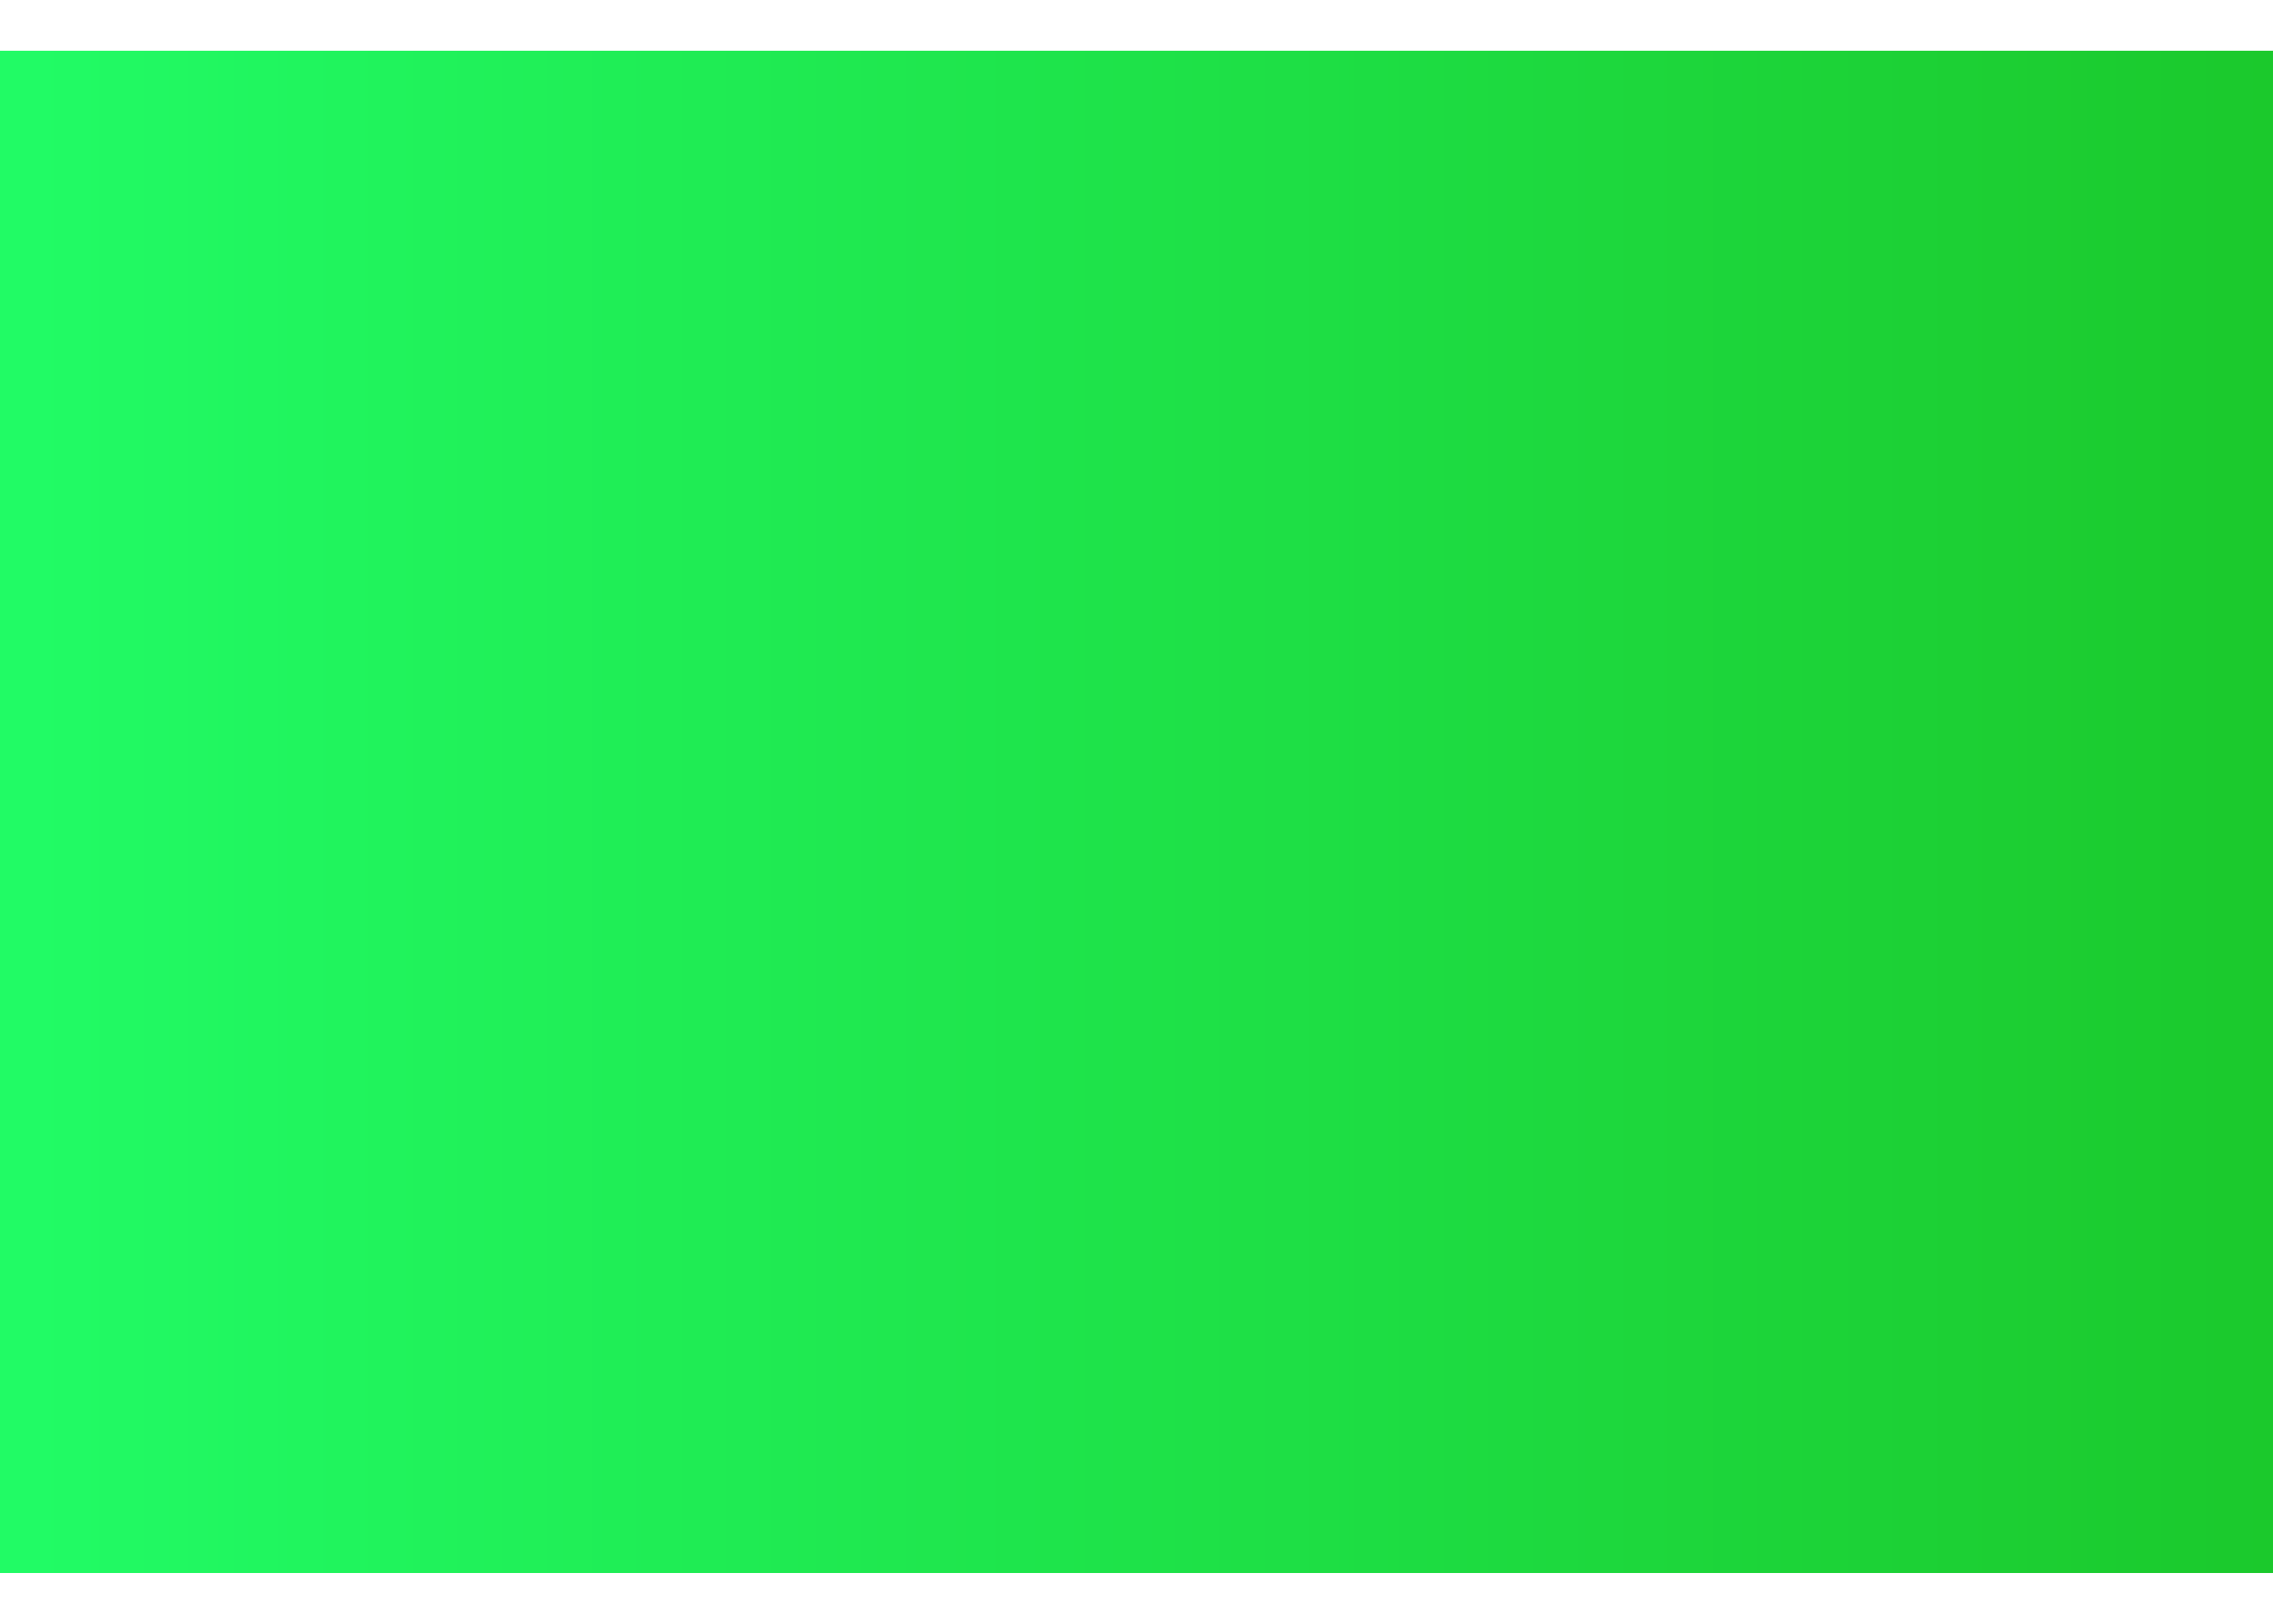 <svg width="28" height="20" viewBox="0 0 28 20" fill="none" xmlns="http://www.w3.org/2000/svg">
<g id="Precip Radar 3" clip-path="url(#clip0_2979_91449)">
<path id="Vector" d="M28 0.625H0V19.375H28V0.625Z" fill="url(#paint0_linear_2979_91449)"/>
</g>
<defs>
<linearGradient id="paint0_linear_2979_91449" x1="0.389" y1="9.609" x2="28" y2="9.609" gradientUnits="userSpaceOnUse">
<stop stop-color="#21FB65"/>
<stop offset="1" stop-color="#1BC92C"/>
</linearGradient>
<clipPath id="clip0_2979_91449">
<rect width="28" height="18.75" fill="white" transform="translate(0 0.625)"/>
</clipPath>
</defs>
</svg>
